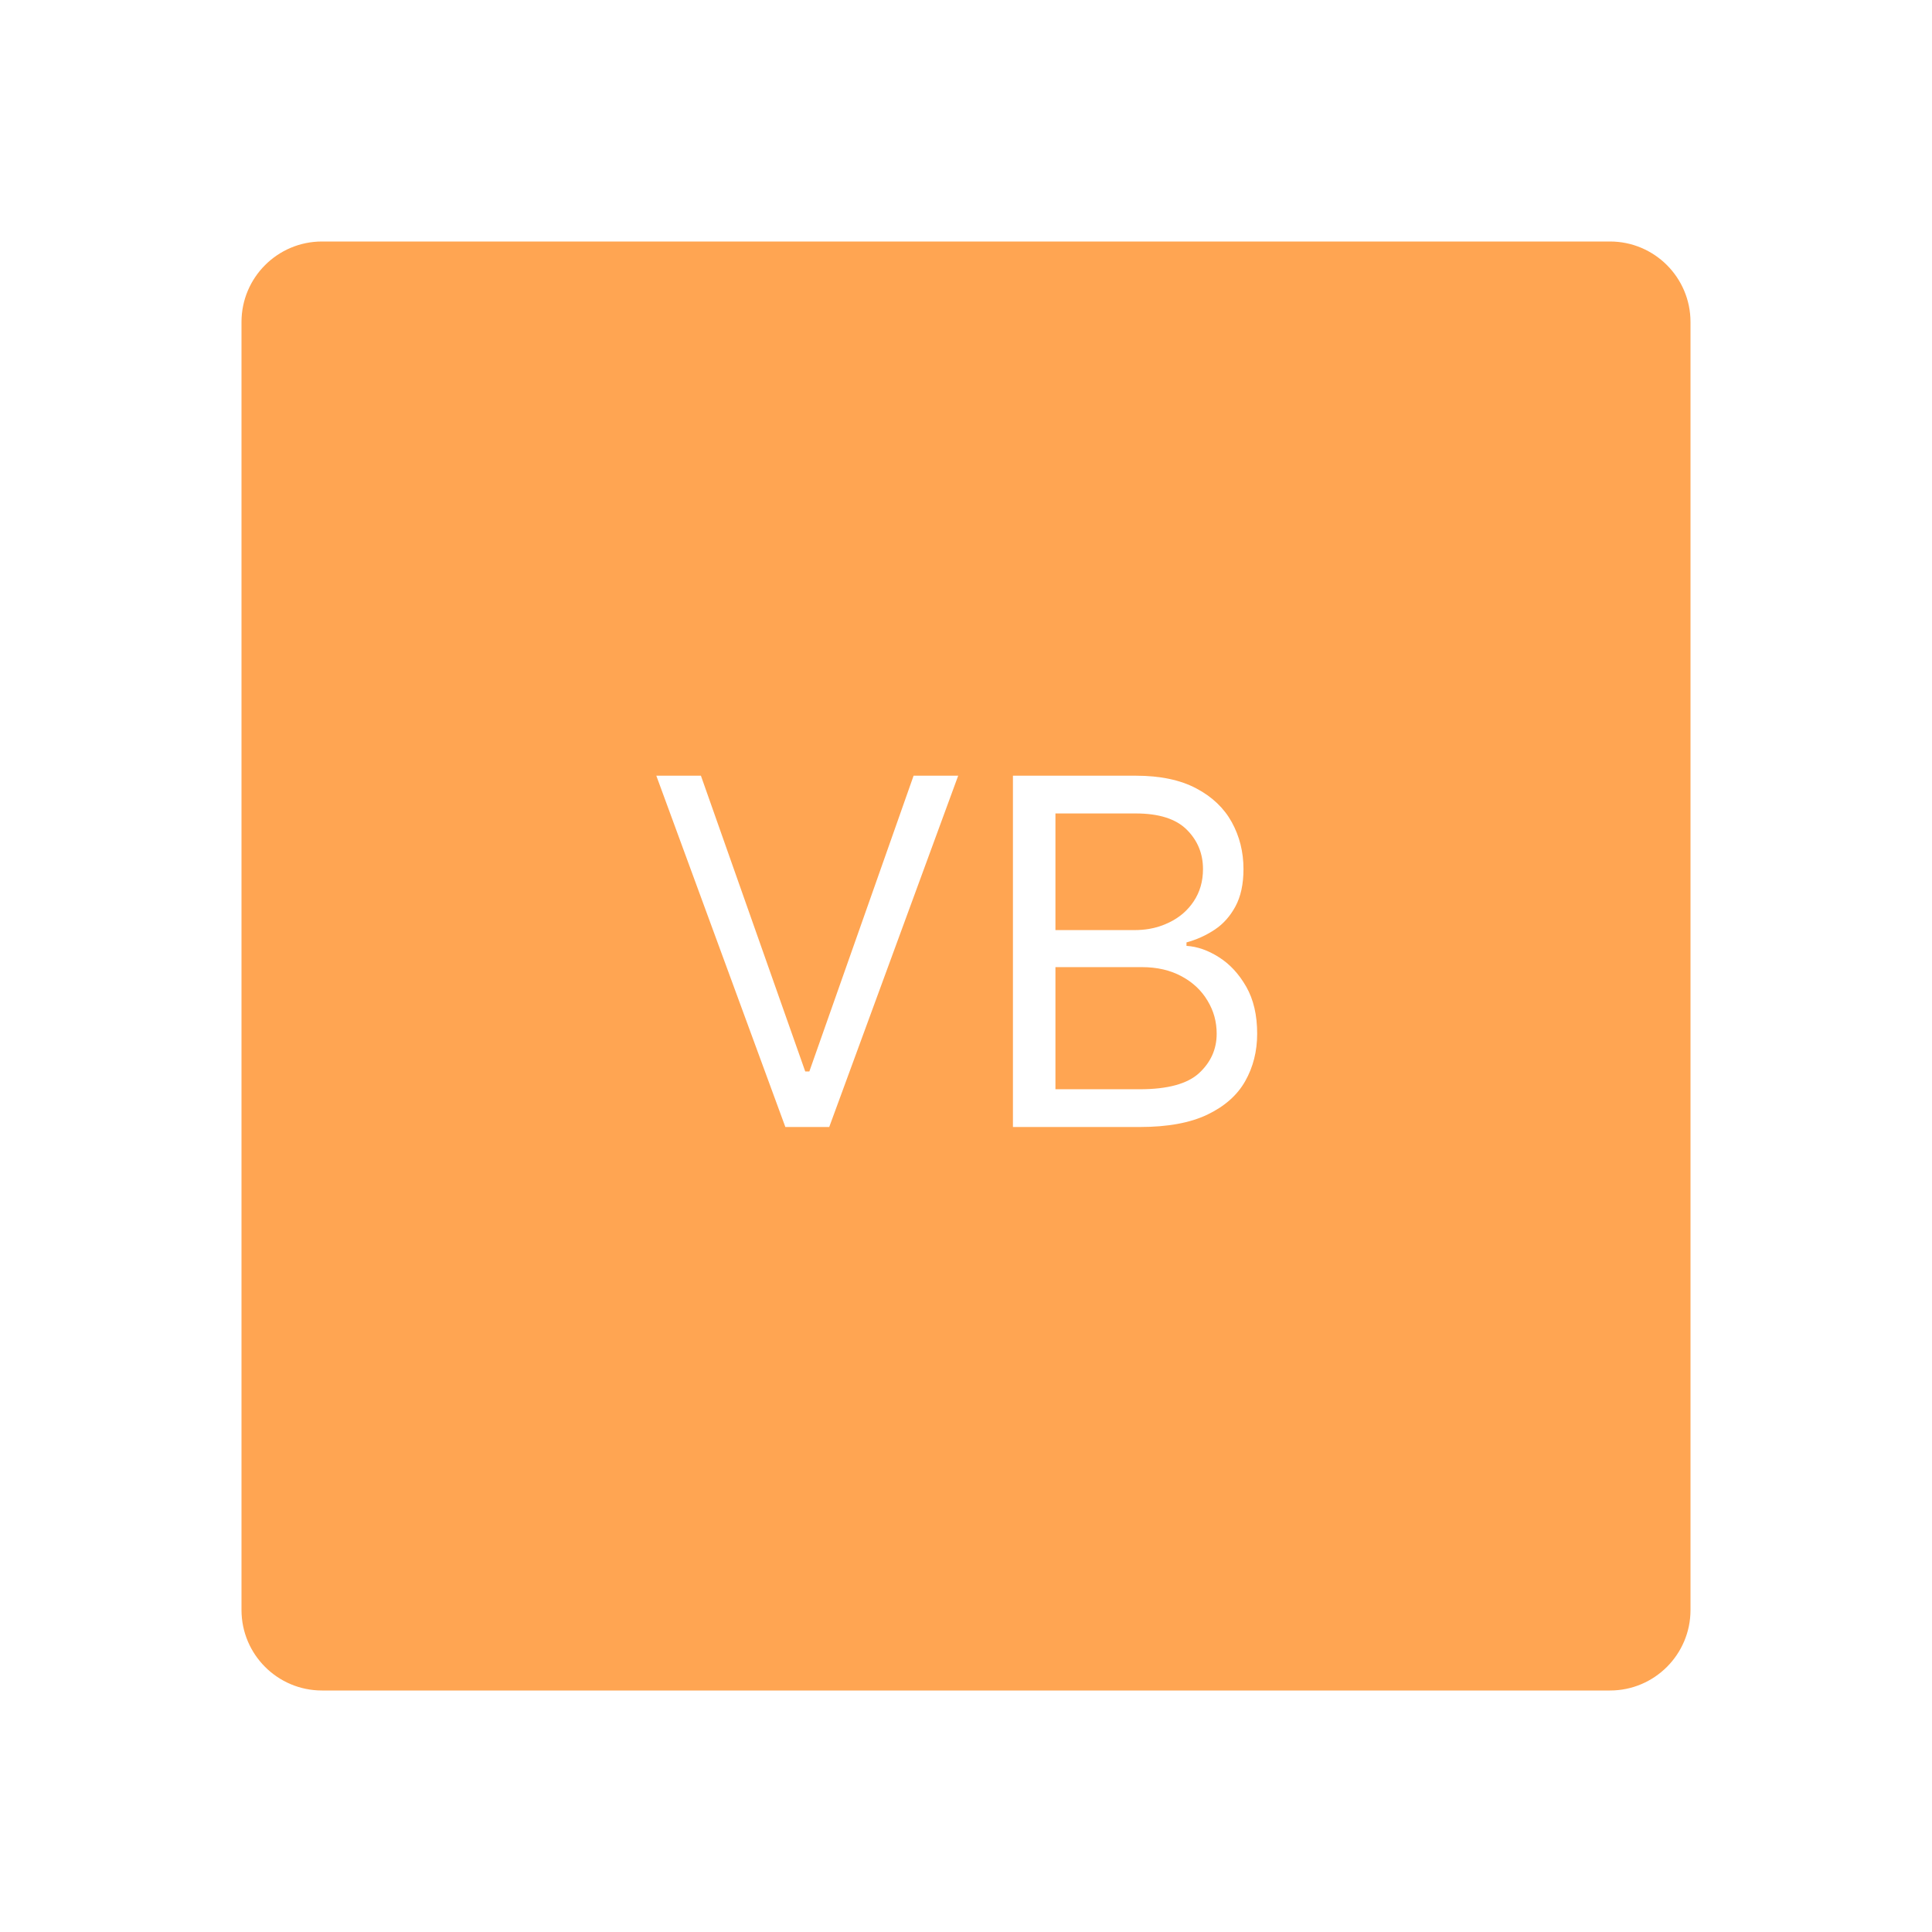 <svg width="24" height="24" viewBox="0 0 24 24" fill="none" xmlns="http://www.w3.org/2000/svg">
<path d="M14.16 13.531H13.111V12.014H14.185C14.376 12.014 14.54 12.053 14.68 12.129C14.819 12.204 14.926 12.305 15.001 12.432C15.077 12.557 15.114 12.693 15.114 12.841C15.114 13.033 15.041 13.196 14.895 13.331C14.75 13.464 14.505 13.531 14.16 13.531Z" fill="#FFA552"/>
<path d="M14.092 11.554H13.111V10.105H14.109C14.398 10.105 14.61 10.173 14.744 10.308C14.877 10.441 14.944 10.604 14.944 10.796C14.944 10.949 14.905 11.082 14.829 11.196C14.754 11.31 14.651 11.398 14.522 11.46C14.444 11.498 14.361 11.525 14.271 11.54C14.214 11.549 14.154 11.554 14.092 11.554Z" fill="#FFA552"/>
<path fill-rule="evenodd" clip-rule="evenodd" d="M3 4C3 3.448 3.448 3 4 3H20C20.552 3 21 3.448 21 4V20C21 20.552 20.552 21 20 21H4C3.448 21 3 20.552 3 20V4ZM10.003 13.31L8.707 9.636H8.153L9.756 14H10.301L11.903 9.636H11.349L10.054 13.31H10.003ZM12.583 9.636V14H14.16C14.504 14 14.783 13.949 14.997 13.847C15.212 13.744 15.369 13.606 15.468 13.431C15.567 13.256 15.617 13.06 15.617 12.841C15.617 12.611 15.572 12.416 15.481 12.257C15.39 12.098 15.277 11.976 15.142 11.891C15.007 11.805 14.873 11.758 14.739 11.75V11.707C14.864 11.673 14.98 11.621 15.087 11.55C15.195 11.479 15.281 11.382 15.347 11.26C15.413 11.138 15.447 10.983 15.447 10.796C15.447 10.582 15.398 10.389 15.302 10.214C15.205 10.038 15.058 9.898 14.861 9.794C14.663 9.689 14.413 9.636 14.109 9.636H12.583Z" fill="#FFA552"/>
</svg>
